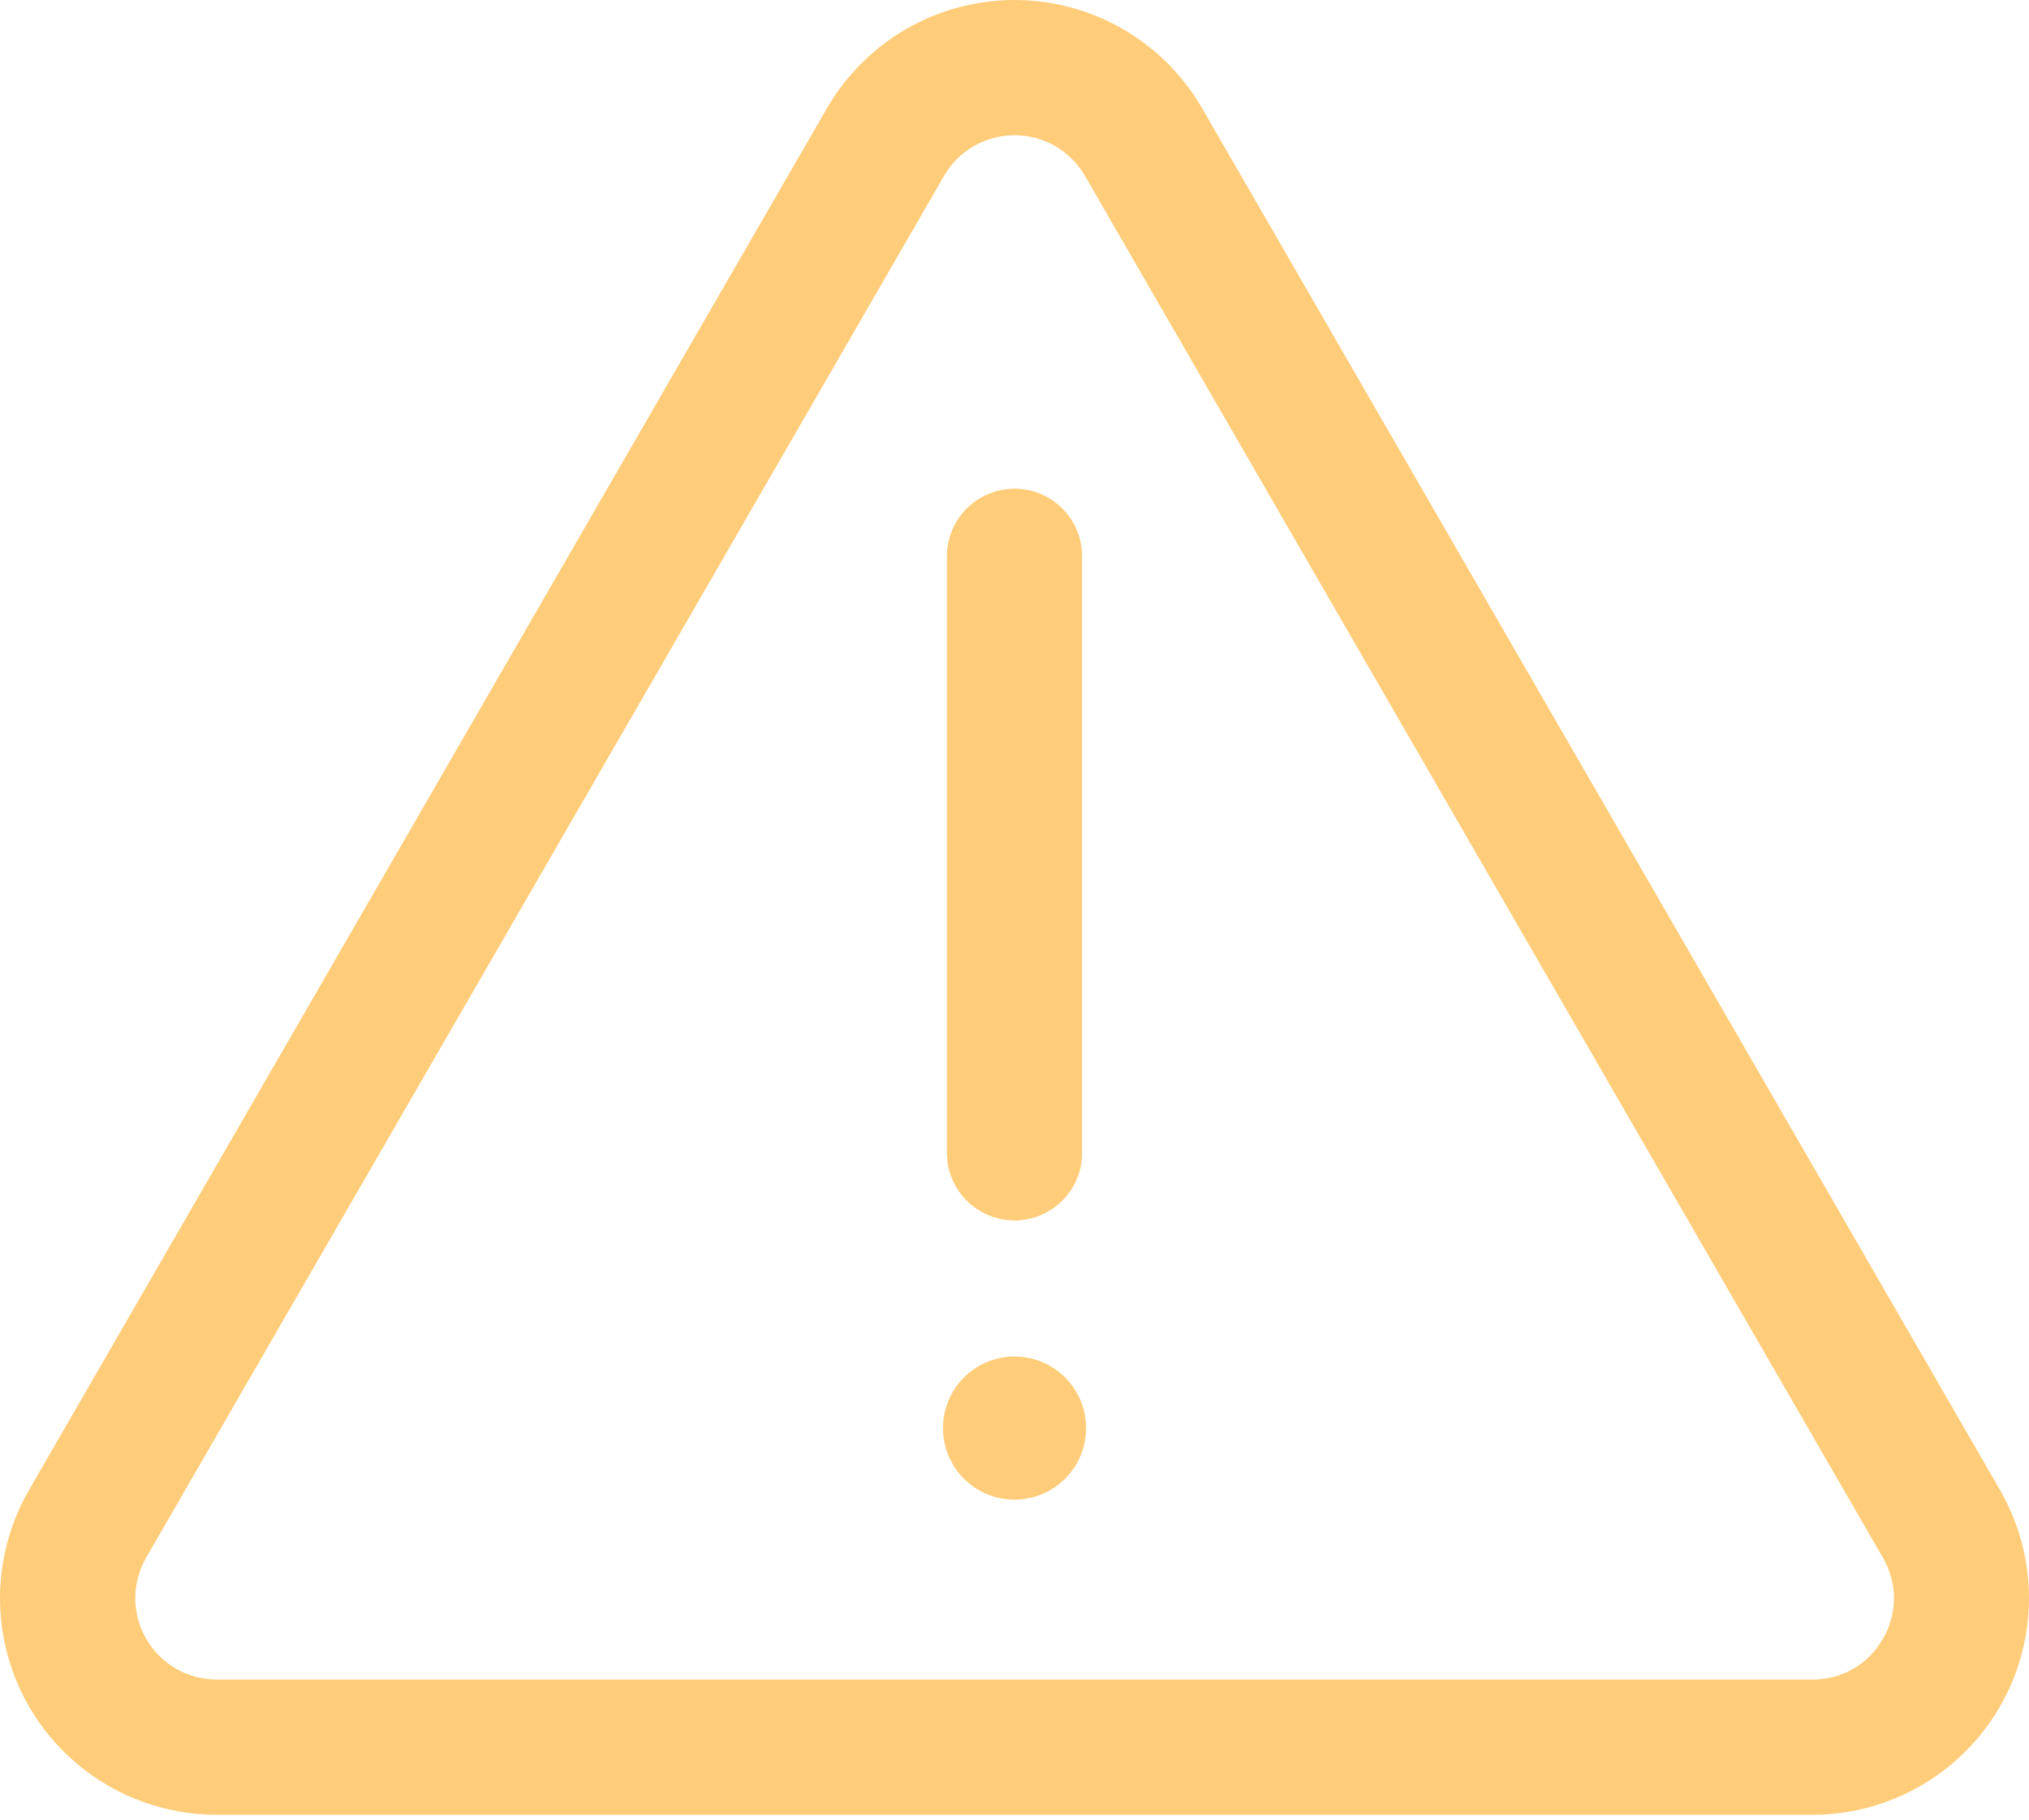 <svg xmlns="http://www.w3.org/2000/svg" width="136" height="122" fill="none" viewBox="0 0 136 122"><path fill="#FFCD7A" d="M80.578 7.261C77.984 2.768 73.189 0 68.001 0C62.813 0 58.019 2.768 55.425 7.261L1.946 99.889C0.238 102.845 -0.372 106.309 0.221 109.672C0.813 113.033 2.572 116.078 5.187 118.274C7.802 120.468 11.107 121.67 14.521 121.67H121.479C124.893 121.67 128.198 120.468 130.813 118.274C133.428 116.078 135.187 113.033 135.779 109.672C136.372 106.309 135.762 102.845 134.054 99.889L80.578 7.261ZM126.202 109.876V109.875C125.73 110.711 125.044 111.405 124.213 111.884C123.383 112.364 122.439 112.611 121.48 112.602H14.521C12.574 112.602 10.774 111.562 9.8 109.875C8.826 108.189 8.826 106.111 9.8 104.424L63.279 11.793C63.92 10.683 64.931 9.834 66.135 9.395C67.341 8.957 68.661 8.957 69.866 9.395C71.07 9.834 72.081 10.683 72.722 11.793L126.202 104.424C126.69 105.249 126.947 106.19 126.947 107.15C126.947 108.108 126.69 109.05 126.202 109.875L126.202 109.876Z"/><path fill="#FFCD7A" d="M68.001 81.823C69.203 81.823 70.357 81.345 71.208 80.495C72.058 79.645 72.535 78.491 72.535 77.288V37.297C72.535 35.678 71.672 34.18 70.268 33.371C68.866 32.561 67.137 32.561 65.734 33.371C64.331 34.18 63.467 35.678 63.467 37.297V77.288C63.467 78.491 63.945 79.645 64.795 80.495C65.646 81.344 66.799 81.823 68.001 81.823H68.001Z"/><path fill="#FFCD7A" d="M68.001 90.944C66.729 90.944 65.508 91.451 64.608 92.35C63.708 93.25 63.203 94.47 63.203 95.743C63.203 97.016 63.708 98.237 64.608 99.137C65.508 100.037 66.729 100.543 68.001 100.543C69.274 100.542 70.495 100.037 71.394 99.136C72.295 98.237 72.8 97.016 72.8 95.743C72.8 94.47 72.295 93.25 71.394 92.35C70.495 91.45 69.274 90.944 68.001 90.944V90.944Z"/></svg>